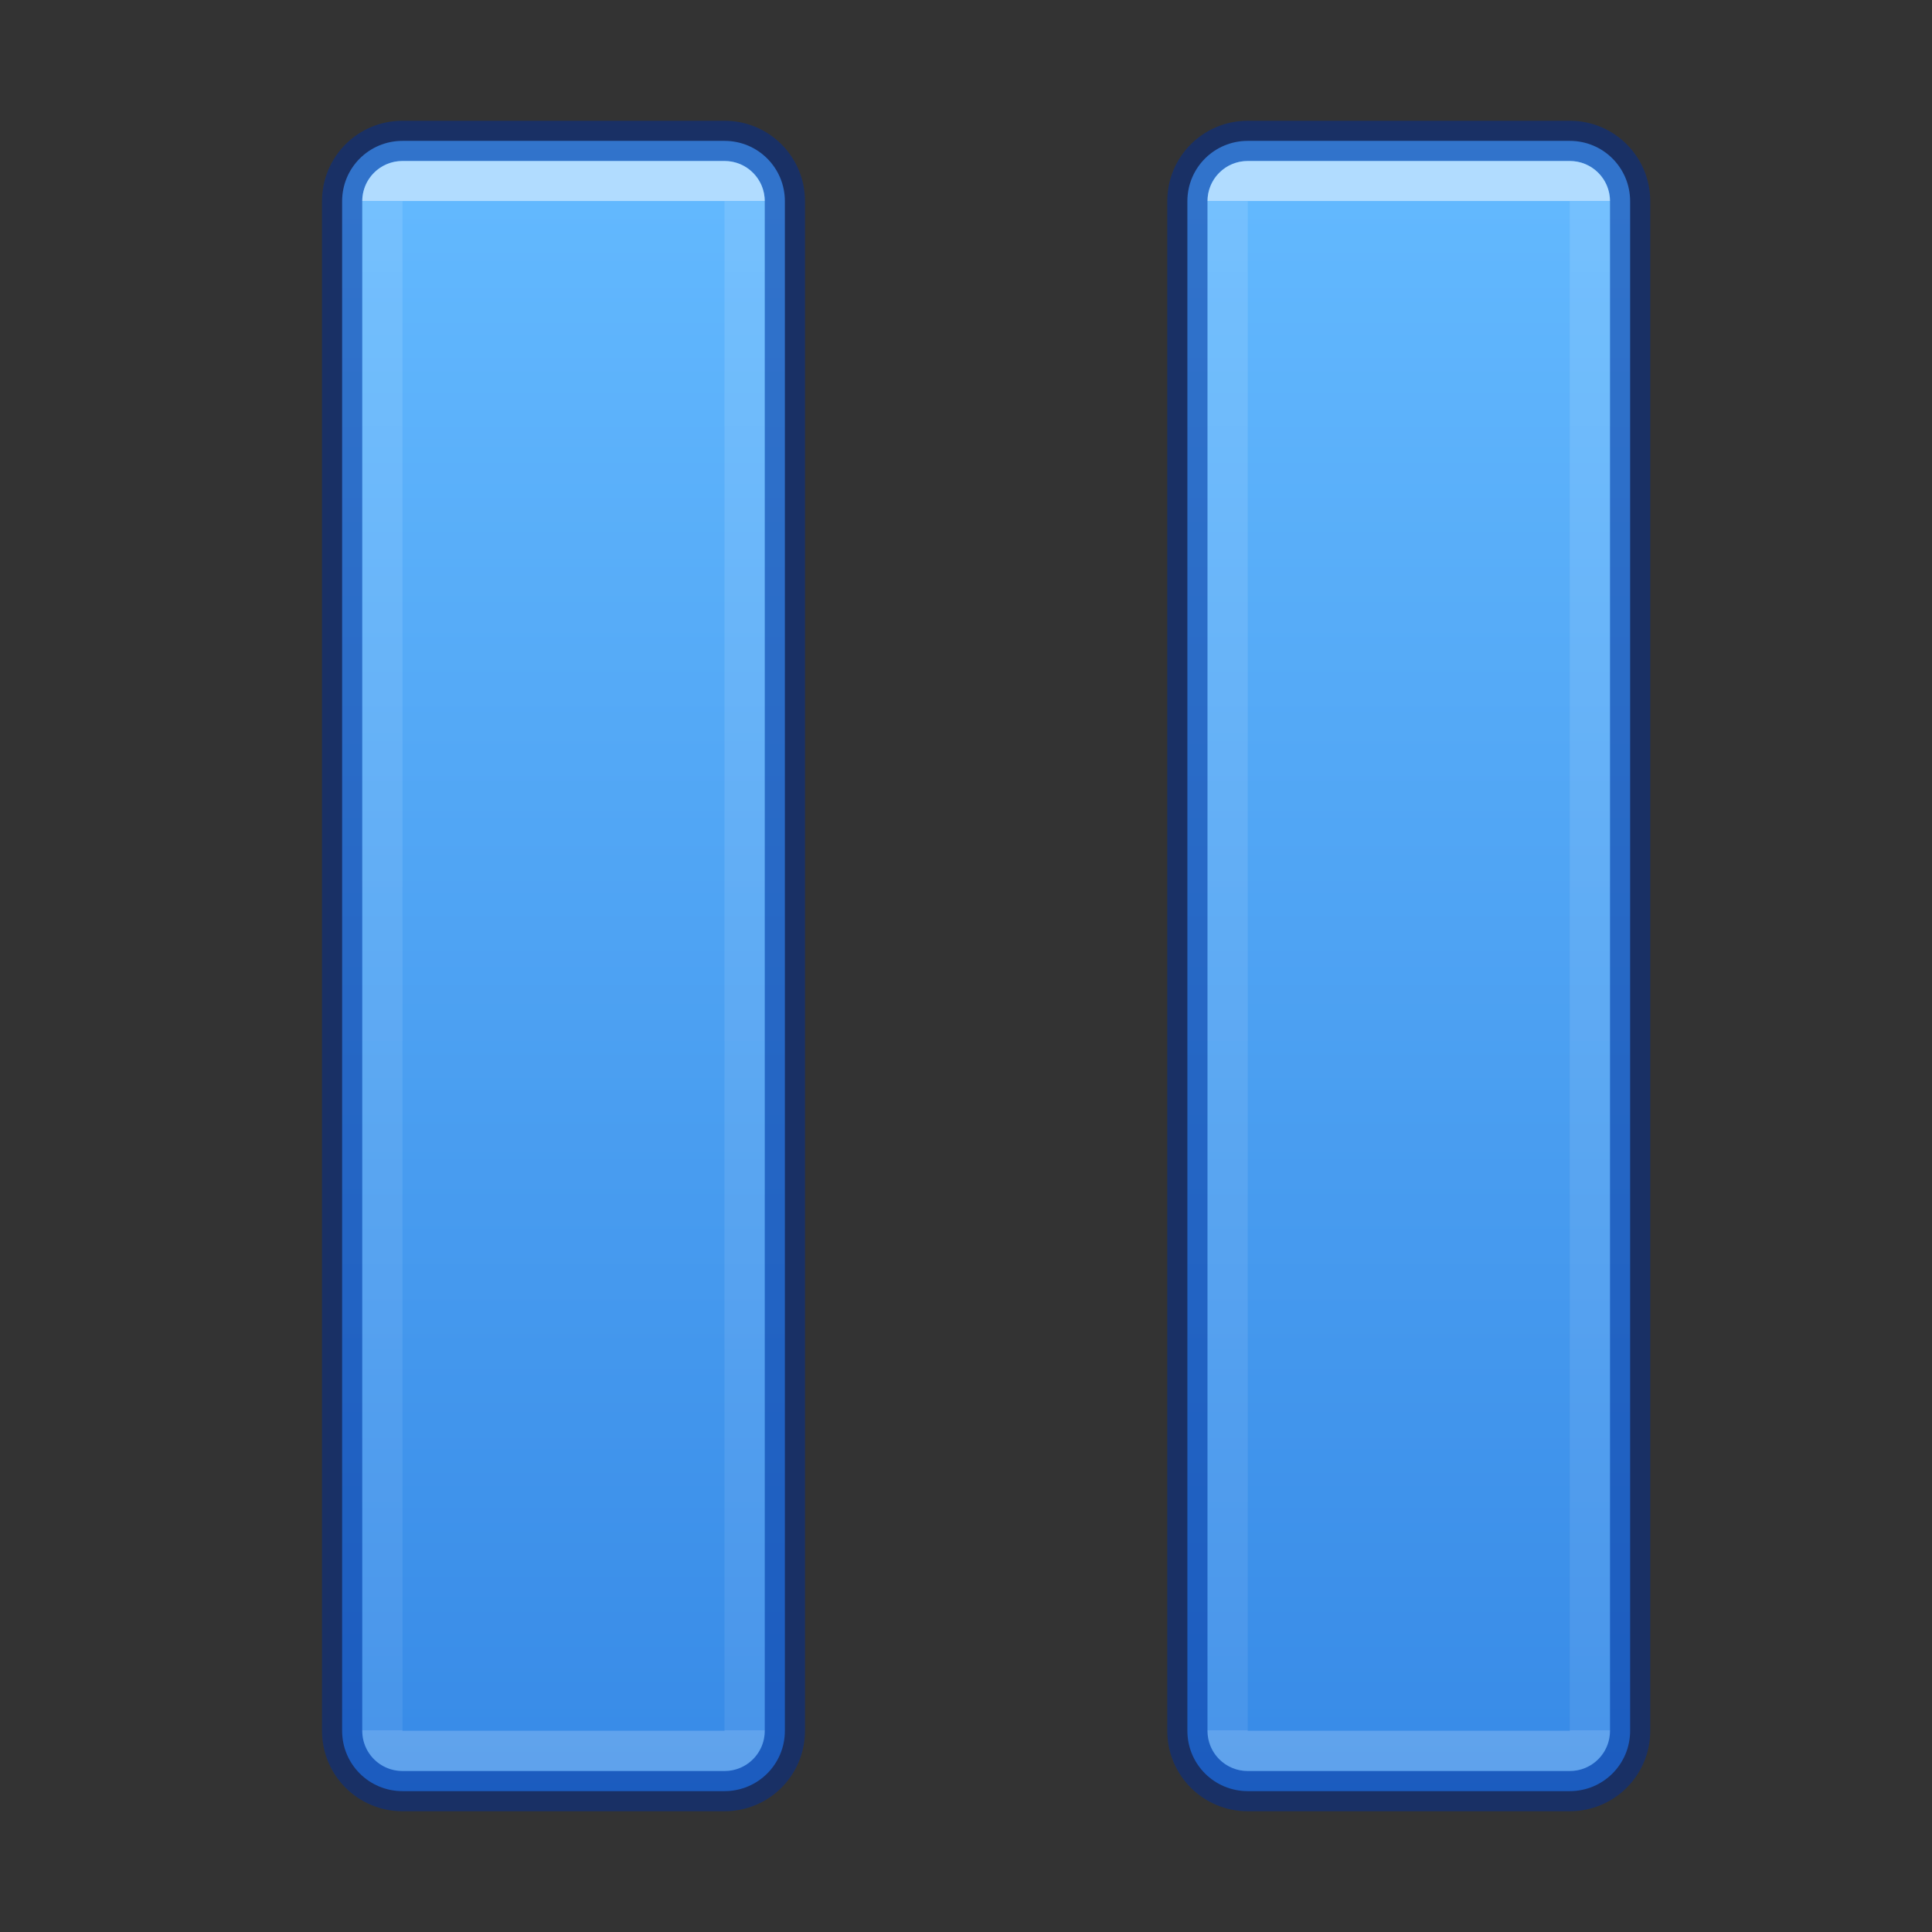 <?xml version="1.0" encoding="UTF-8" standalone="no"?>
<svg
   xmlns:dc="http://purl.org/dc/elements/1.1/"
   xmlns:cc="http://creativecommons.org/ns#"
   xmlns:rdf="http://www.w3.org/1999/02/22-rdf-syntax-ns#"
   xmlns:svg="http://www.w3.org/2000/svg"
   xmlns="http://www.w3.org/2000/svg"
   xmlns:xlink="http://www.w3.org/1999/xlink"
   id="svg2436"
   height="48"
   width="48"
   version="1.1">
  <rect width="100%" height="100%" fill="#333333" stroke="none"/>
  <defs
     id="defs2438">
    <linearGradient
       id="linearGradient1000">
      <stop
         id="stop992"
         style="stop-color:#ffffff;stop-opacity:1"
         offset="0" />
      <stop
         id="stop994"
         style="stop-color:#ffffff;stop-opacity:0.235"
         offset="0" />
      <stop
         id="stop996"
         style="stop-color:#ffffff;stop-opacity:0.157"
         offset="1" />
      <stop
         id="stop998"
         style="stop-color:#ffffff;stop-opacity:0.392"
         offset="1" />
    </linearGradient>
    <linearGradient
       id="linearGradient4382">
      <stop
         id="stop4384"
         style="stop-color:#64baff;stop-opacity:1"
         offset="0" />
      <stop
         id="stop4386"
         style="stop-color:#3689e6;stop-opacity:1"
         offset="1" />
    </linearGradient>
    <linearGradient
       gradientTransform="matrix(2.133,0,0,2.158,-22.933,-1.895)"
       xlink:href="#linearGradient4382"
       id="linearGradient889-7"
       x1="17"
       y1="2.394"
       x2="17"
       y2="22.047"
       gradientUnits="userSpaceOnUse" />
    <linearGradient
       xlink:href="#linearGradient1000"
       id="linearGradient884"
       gradientUnits="userSpaceOnUse"
       gradientTransform="matrix(1.632,0,0,1.721,-29.65,-31.932)"
       x1="26.34"
       y1="21.457"
       x2="26.34"
       y2="43.535" />
  </defs>
  <path
     d="M 10 3.5 C 9.169 3.5 8.5 4.169 8.5 5 L 8.5 43 C 8.5 43.831 9.169 44.5 10 44.5 L 18 44.5 C 18.831 44.5 19.5 43.831 19.5 43 L 19.5 5 C 19.5 4.169 18.831 3.5 18 3.5 L 10 3.5 z M 31 3.5 C 30.169 3.5 29.5 4.169 29.5 5 L 29.5 43 C 29.5 43.831 30.169 44.5 31 44.5 L 39 44.5 C 39.831 44.5 40.5 43.831 40.5 43 L 40.5 5 C 40.5 4.169 39.831 3.5 39 3.5 L 31 3.5 z "
     style="font-variation-settings:normal;opacity:1;vector-effect:none;fill:url(#linearGradient889-7);fill-opacity:1;stroke:#002e99;stroke-width:1;stroke-linecap:round;stroke-linejoin:round;stroke-miterlimit:4;stroke-dasharray:none;stroke-dashoffset:0;stroke-opacity:0.5;marker:none;stop-color:#000000;stop-opacity:1"
     id="rect875" />
  <path
     d="M 10 4.5 C 9.723 4.5 9.5 4.723 9.5 5 L 9.5 43 C 9.5 43.277 9.723 43.5 10 43.5 L 18 43.5 C 18.277 43.5 18.5 43.277 18.5 43 L 18.5 5 C 18.5 4.723 18.277 4.5 18 4.5 L 10 4.5 z M 31 4.5 C 30.723 4.5 30.5 4.723 30.5 5 L 30.5 43 C 30.5 43.277 30.723 43.5 31 43.5 L 39 43.5 C 39.277 43.5 39.5 43.277 39.5 43 L 39.5 5 C 39.5 4.723 39.277 4.5 39 4.5 L 31 4.5 z "
     style="font-variation-settings:normal;opacity:0.5;vector-effect:none;fill:none;fill-opacity:1;stroke:url(#linearGradient884);stroke-width:1;stroke-linecap:butt;stroke-linejoin:round;stroke-miterlimit:4;stroke-dasharray:none;stroke-dashoffset:0;stroke-opacity:1;marker:none;stop-color:#000000;stop-opacity:1"
     id="rect875-9" />
</svg>
